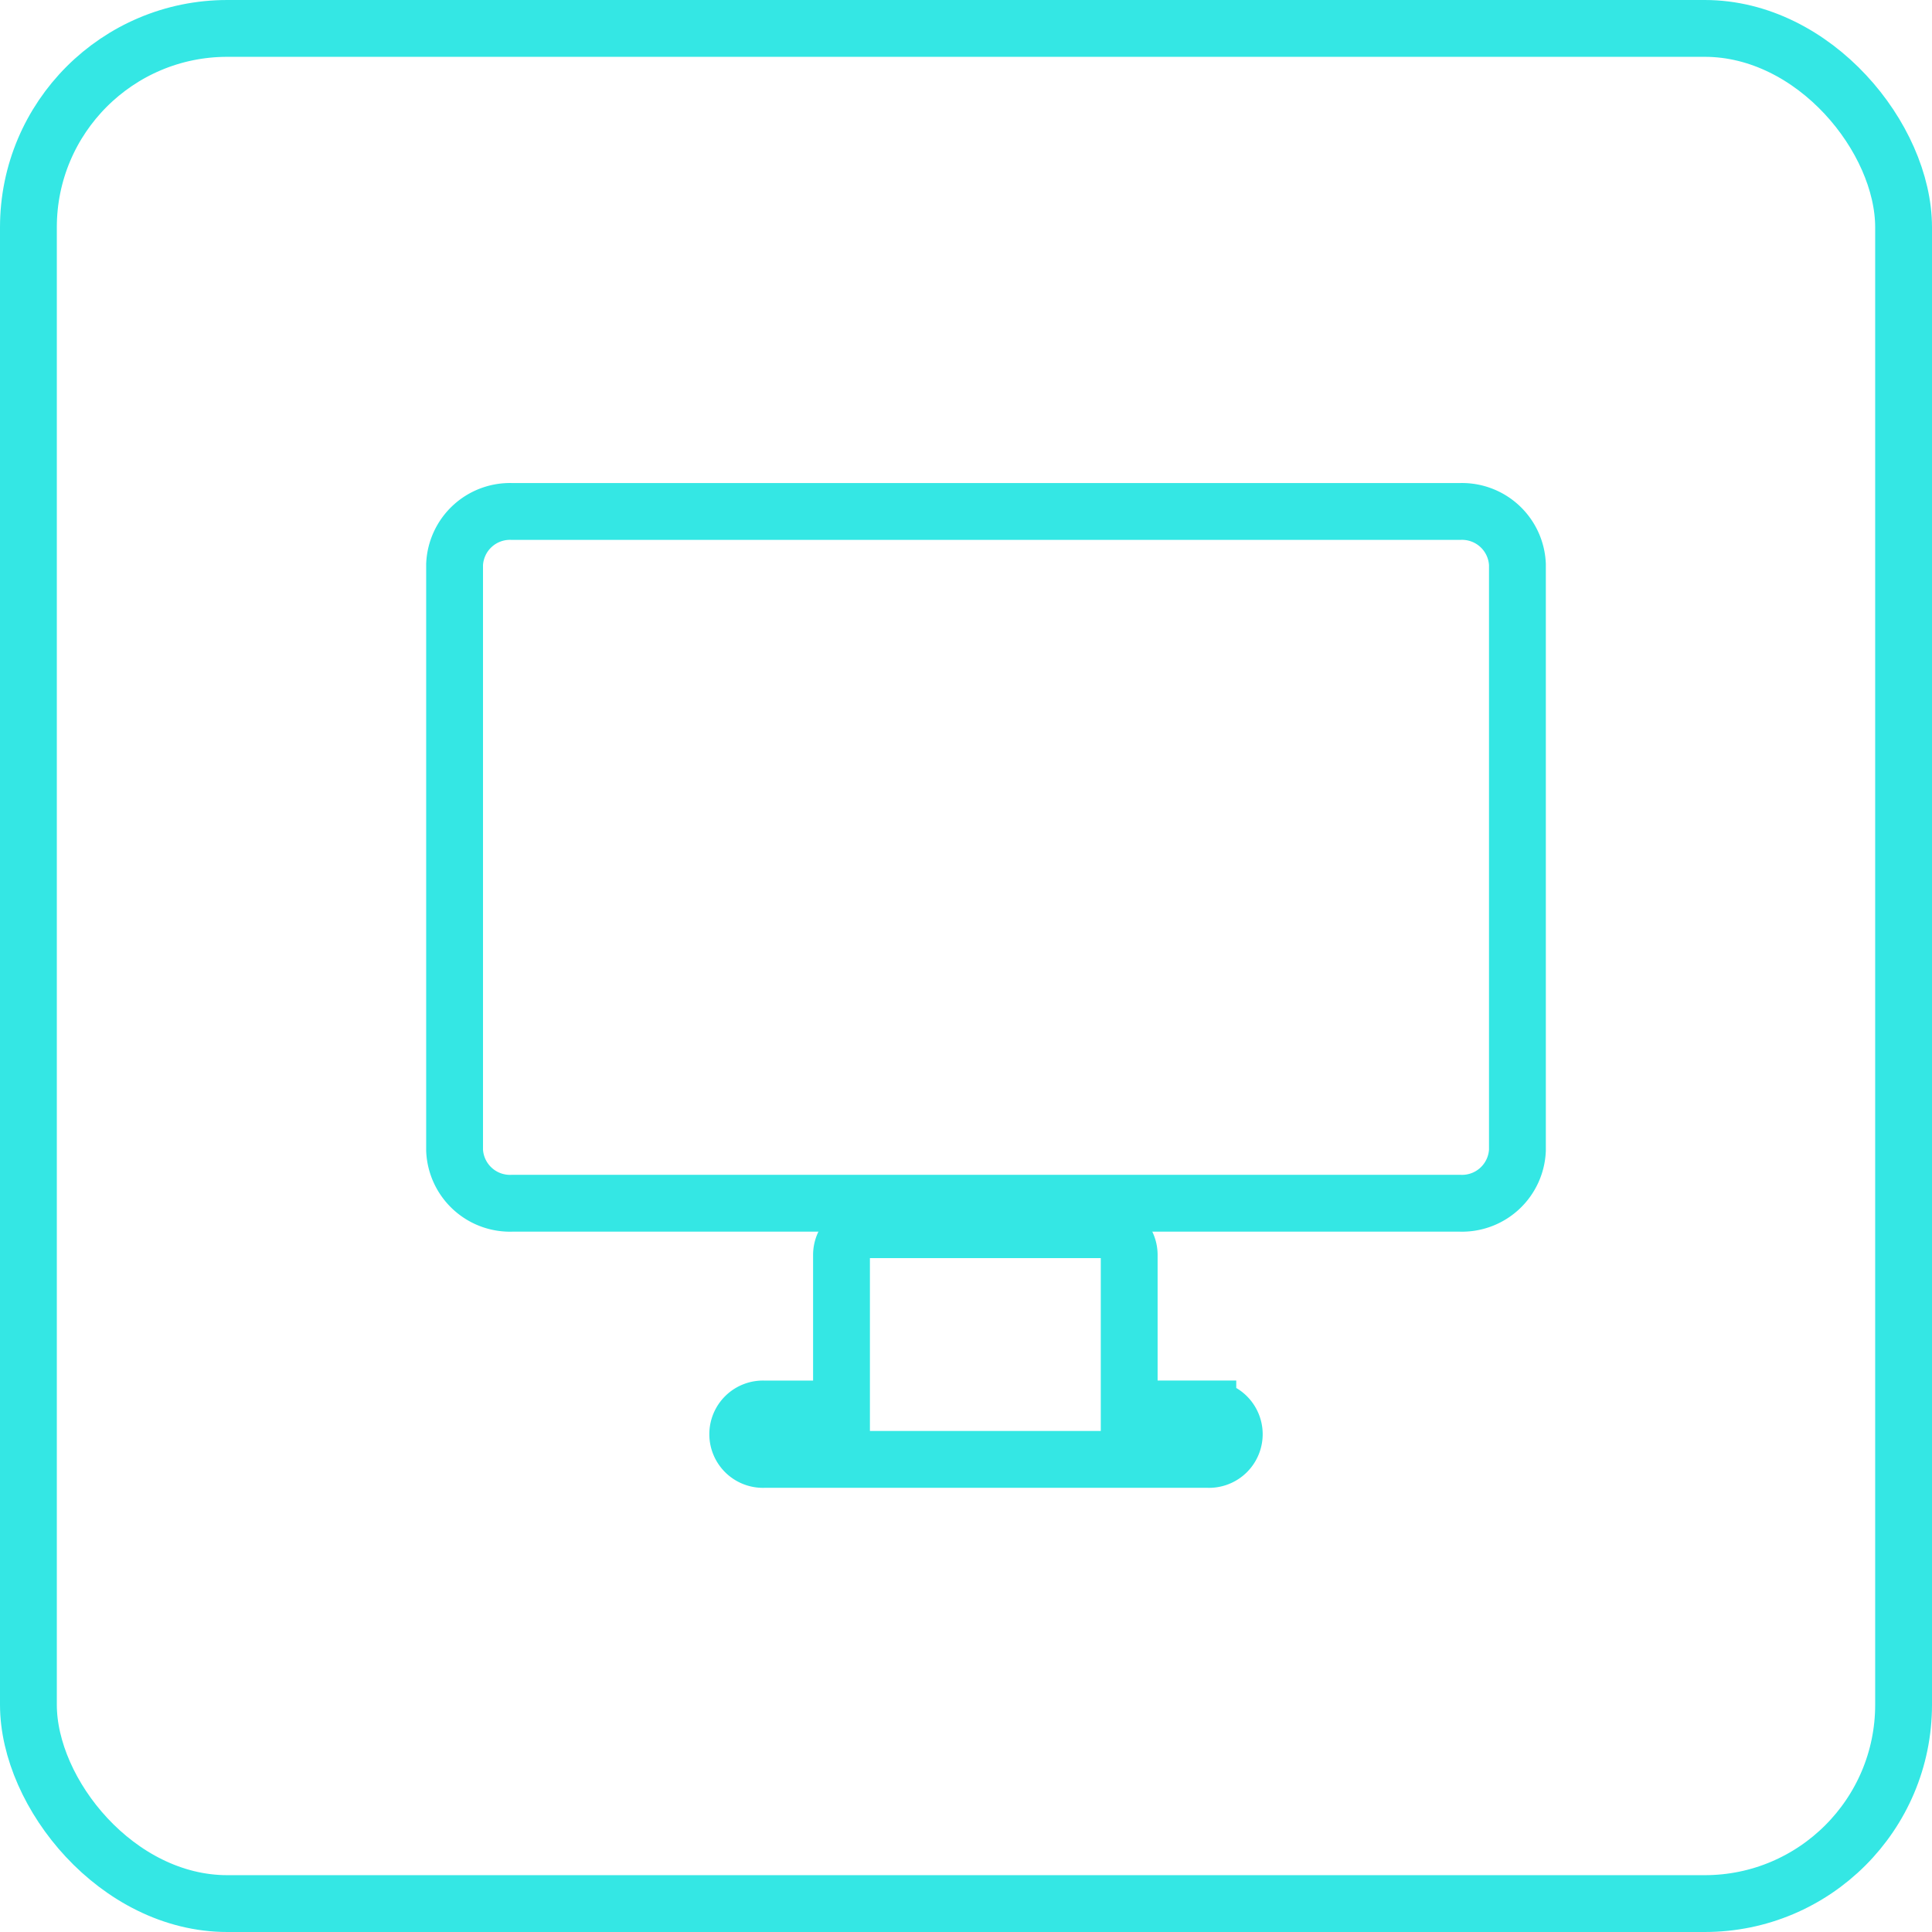 <svg xmlns="http://www.w3.org/2000/svg" width="34" height="34" viewBox="0 0 34 34">
  <g id="computer" transform="translate(-517 -2370)">
    <g id="Group_469" data-name="Group 469" transform="translate(-24 -7)">
      <g id="Rectangle_88" data-name="Rectangle 88" transform="translate(541 2377)" fill="none" stroke="#34e7e4" stroke-width="1">
        <rect width="34" height="34" rx="4" stroke="none"/>
        <rect x="0.5" y="0.5" width="33" height="33" rx="3.5" fill="none"/>
      </g>
    </g>
    <g id="Group_575" data-name="Group 575" transform="translate(-12442 -11139)">
      <g id="Group_572" data-name="Group 572" transform="translate(12967 13518)">
        <g id="Group_571" data-name="Group 571" transform="translate(0 0)">
          <path id="Path_364" data-name="Path 364" d="M17.692,88.634H1.012A.976.976,0,0,0,0,89.566v10.31a.976.976,0,0,0,1.012.932H17.692a.976.976,0,0,0,1.012-.932V89.566A.976.976,0,0,0,17.692,88.634Z" transform="translate(0 -88.633)" fill="none" stroke="#34e7e4" stroke-width="1"/>
        </g>
      </g>
      <g id="Group_574" data-name="Group 574" transform="translate(12972.004 13530.641)">
        <g id="Group_573" data-name="Group 573" transform="translate(0 0)">
          <path id="Path_365" data-name="Path 365" d="M98.492,319.72H97.108V317.01a.444.444,0,0,0-.444-.444H92.489a.444.444,0,0,0-.444.444v2.711H90.684a.444.444,0,1,0,0,.887h7.808a.444.444,0,1,0,0-.887Z" transform="translate(-90.24 -316.566)" fill="none" stroke="#34e7e4" stroke-width="1"/>
        </g>
      </g>
    </g>
  </g>
</svg>
